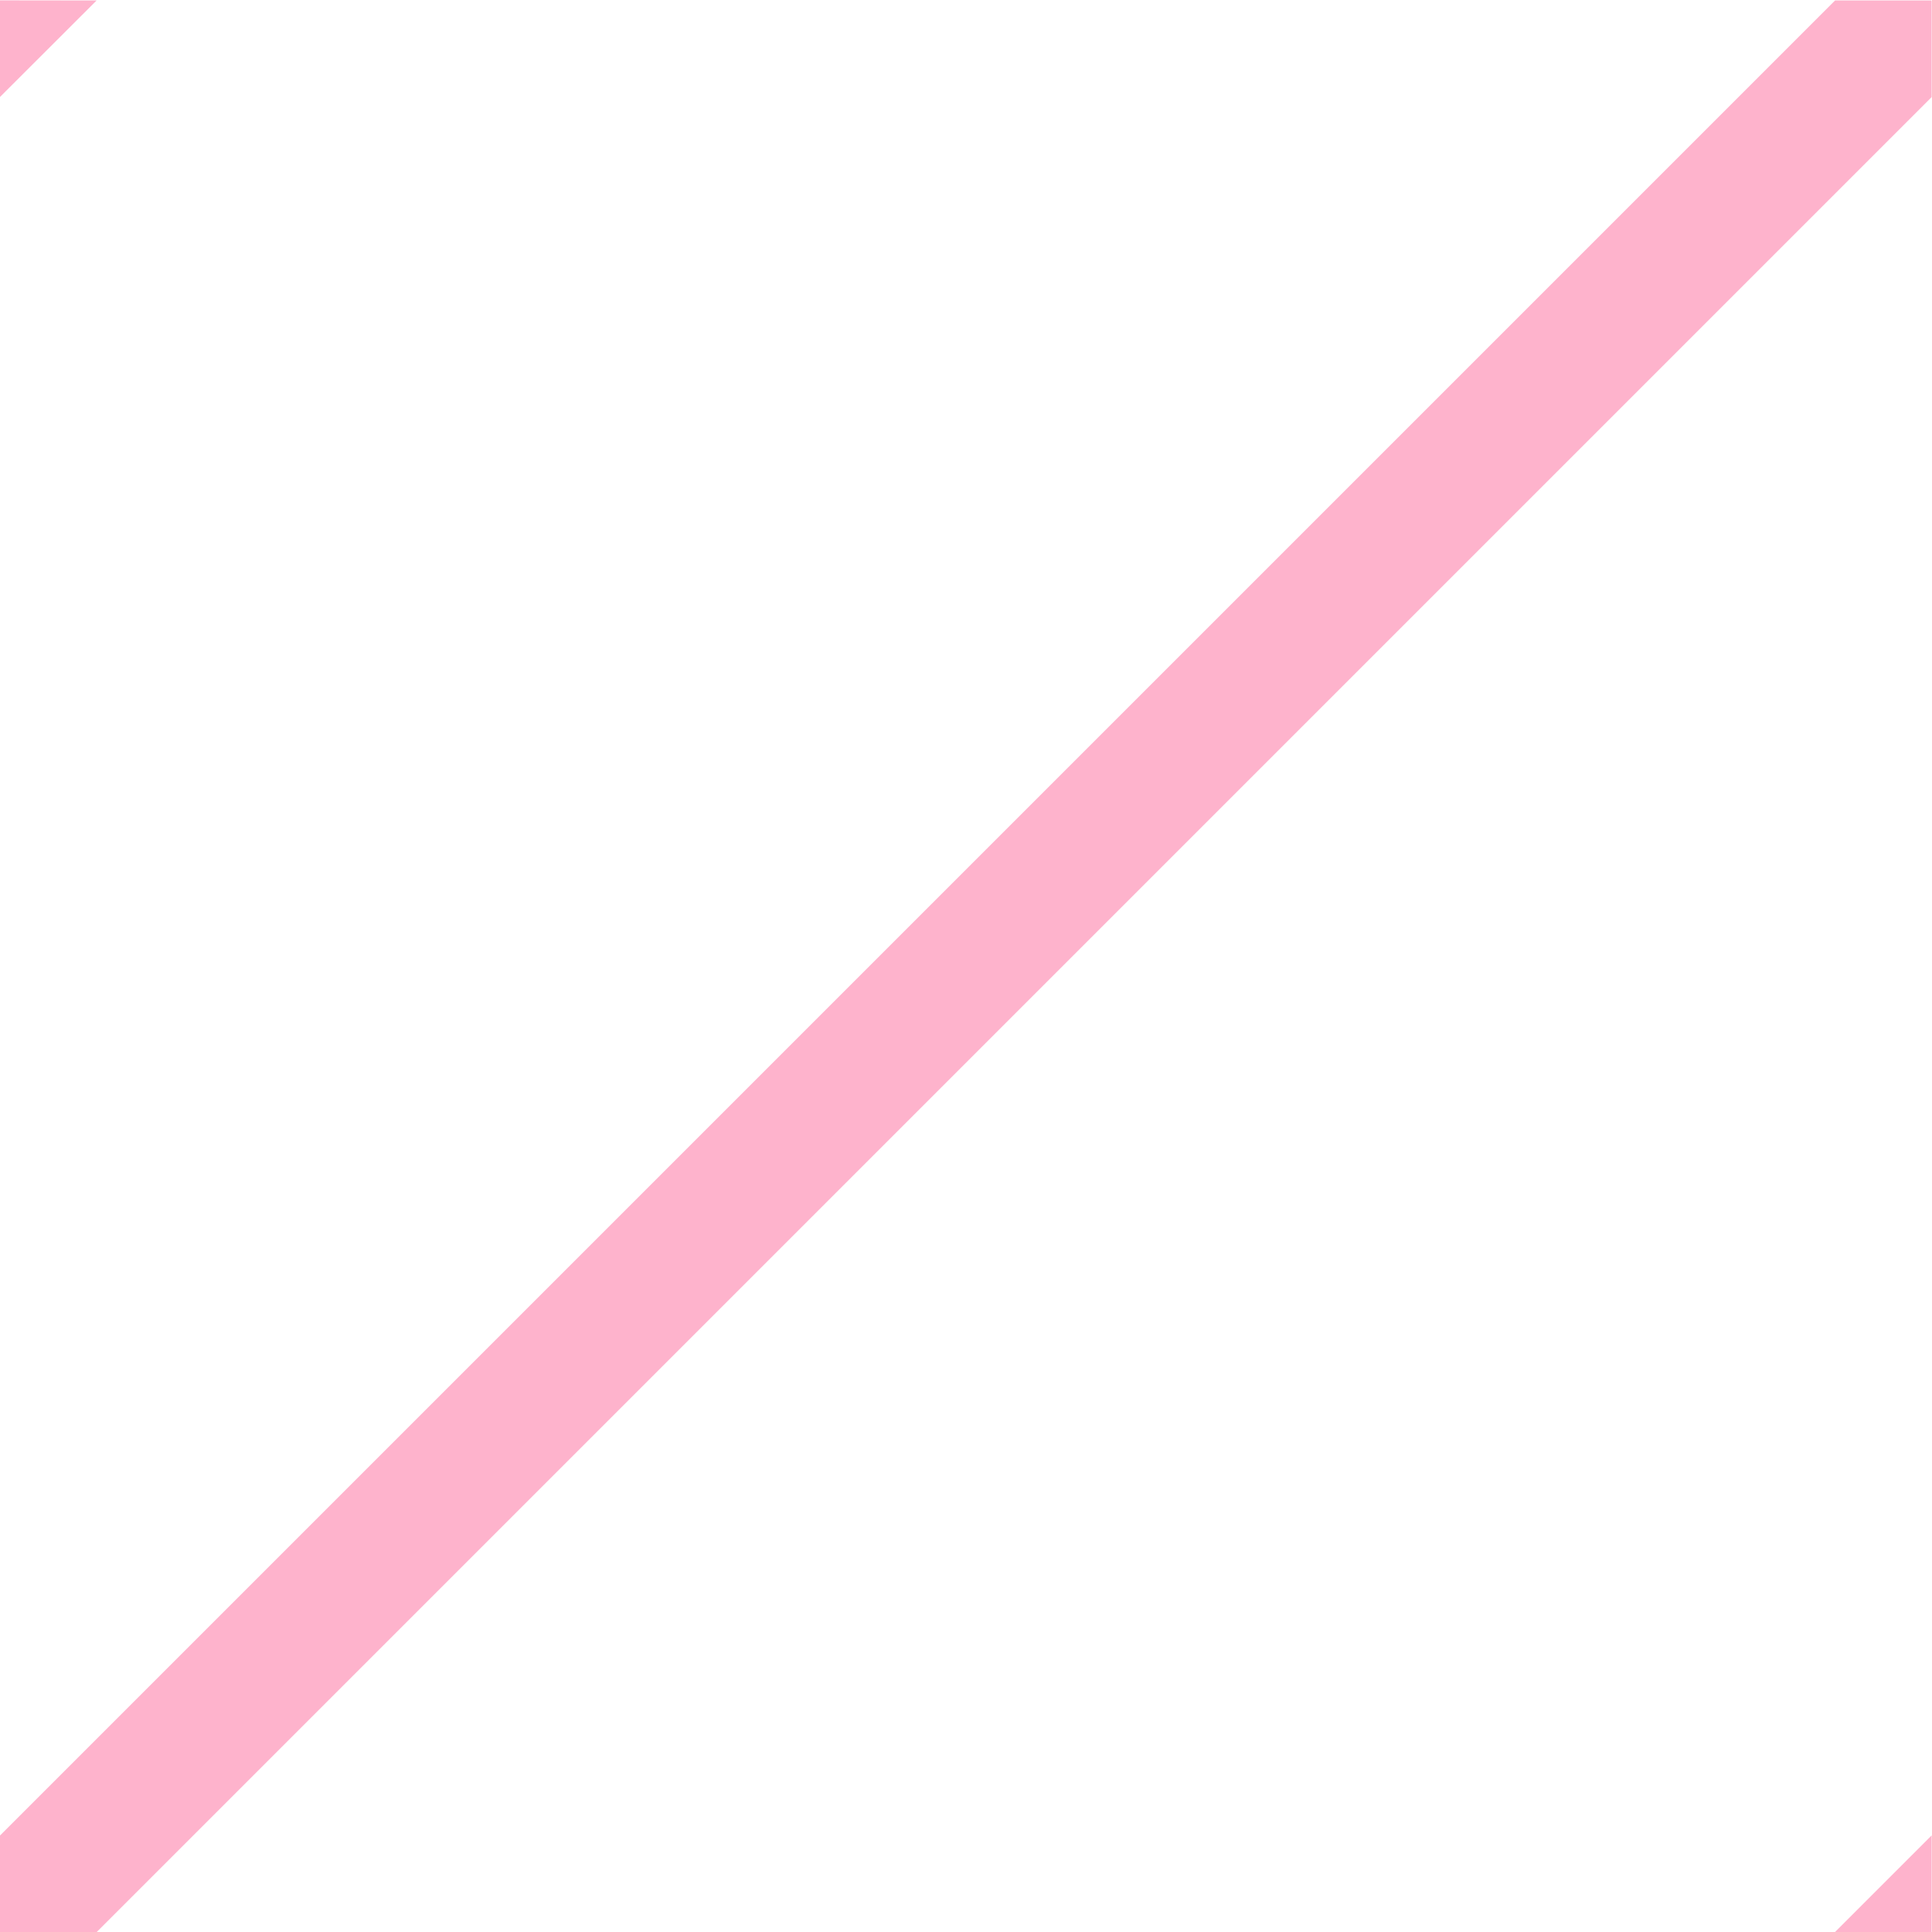 <?xml version="1.0" encoding="UTF-8" standalone="no"?>
<svg
   xmlns:dc="http://purl.org/dc/elements/1.1/"
   xmlns:cc="http://creativecommons.org/ns#"
   xmlns:rdf="http://www.w3.org/1999/02/22-rdf-syntax-ns#"
   xmlns:svg="http://www.w3.org/2000/svg"
   xmlns="http://www.w3.org/2000/svg"
   xmlns:sodipodi="http://sodipodi.sourceforge.net/DTD/sodipodi-0.dtd"
   xmlns:inkscape="http://www.inkscape.org/namespaces/inkscape"
   width="16"
   height="16"
   id="svg2"
   version="1.1"
   inkscape:version="0.91 r13725"
   sodipodi:docname="h_military_transp.svg">
  <defs
     id="defs14" />
  <sodipodi:namedview
     pagecolor="#ffffff"
     bordercolor="#666666"
     borderopacity="1"
     objecttolerance="10"
     gridtolerance="10"
     guidetolerance="10"
     inkscape:pageopacity="0"
     inkscape:pageshadow="2"
     inkscape:window-width="1920"
     inkscape:window-height="1006"
     id="namedview12"
     showgrid="false"
     inkscape:zoom="31.466666"
     inkscape:cx="8.1105264"
     inkscape:cy="9.2606874"
     inkscape:window-x="1920"
     inkscape:window-y="0"
     inkscape:window-maximized="1"
     inkscape:current-layer="svg2" />
  <path
     style="fill:#fe9fbf;fill-opacity:0.79;stroke:#fe9fbf;stroke-width:0;stroke-opacity:0.79"
     inkscape:connector-curvature="0"
     id="svg_2"
     d="m 15.197,0.004 0.8,0 0,0.8 -15.197,15.197 -0.8,0 0,-0.8" />
  <path
     style="fill:#fe9fbf;fill-opacity:0.79;stroke:#fe9fbf;stroke-width:0;stroke-opacity:0.79"
     inkscape:connector-curvature="0"
     id="svg_3"
     d="M 0.8,0.004 -2.4923029e-6,0.803 l 0,-0.8" />
  <path
     style="fill:#fe9fbf;fill-opacity:0.79;stroke:#fe9fbf;stroke-width:0;stroke-opacity:0.79"
     inkscape:connector-curvature="0"
     id="svg_4"
     d="m 15.197,16 0.8,0 0,-0.8" />
</svg>

